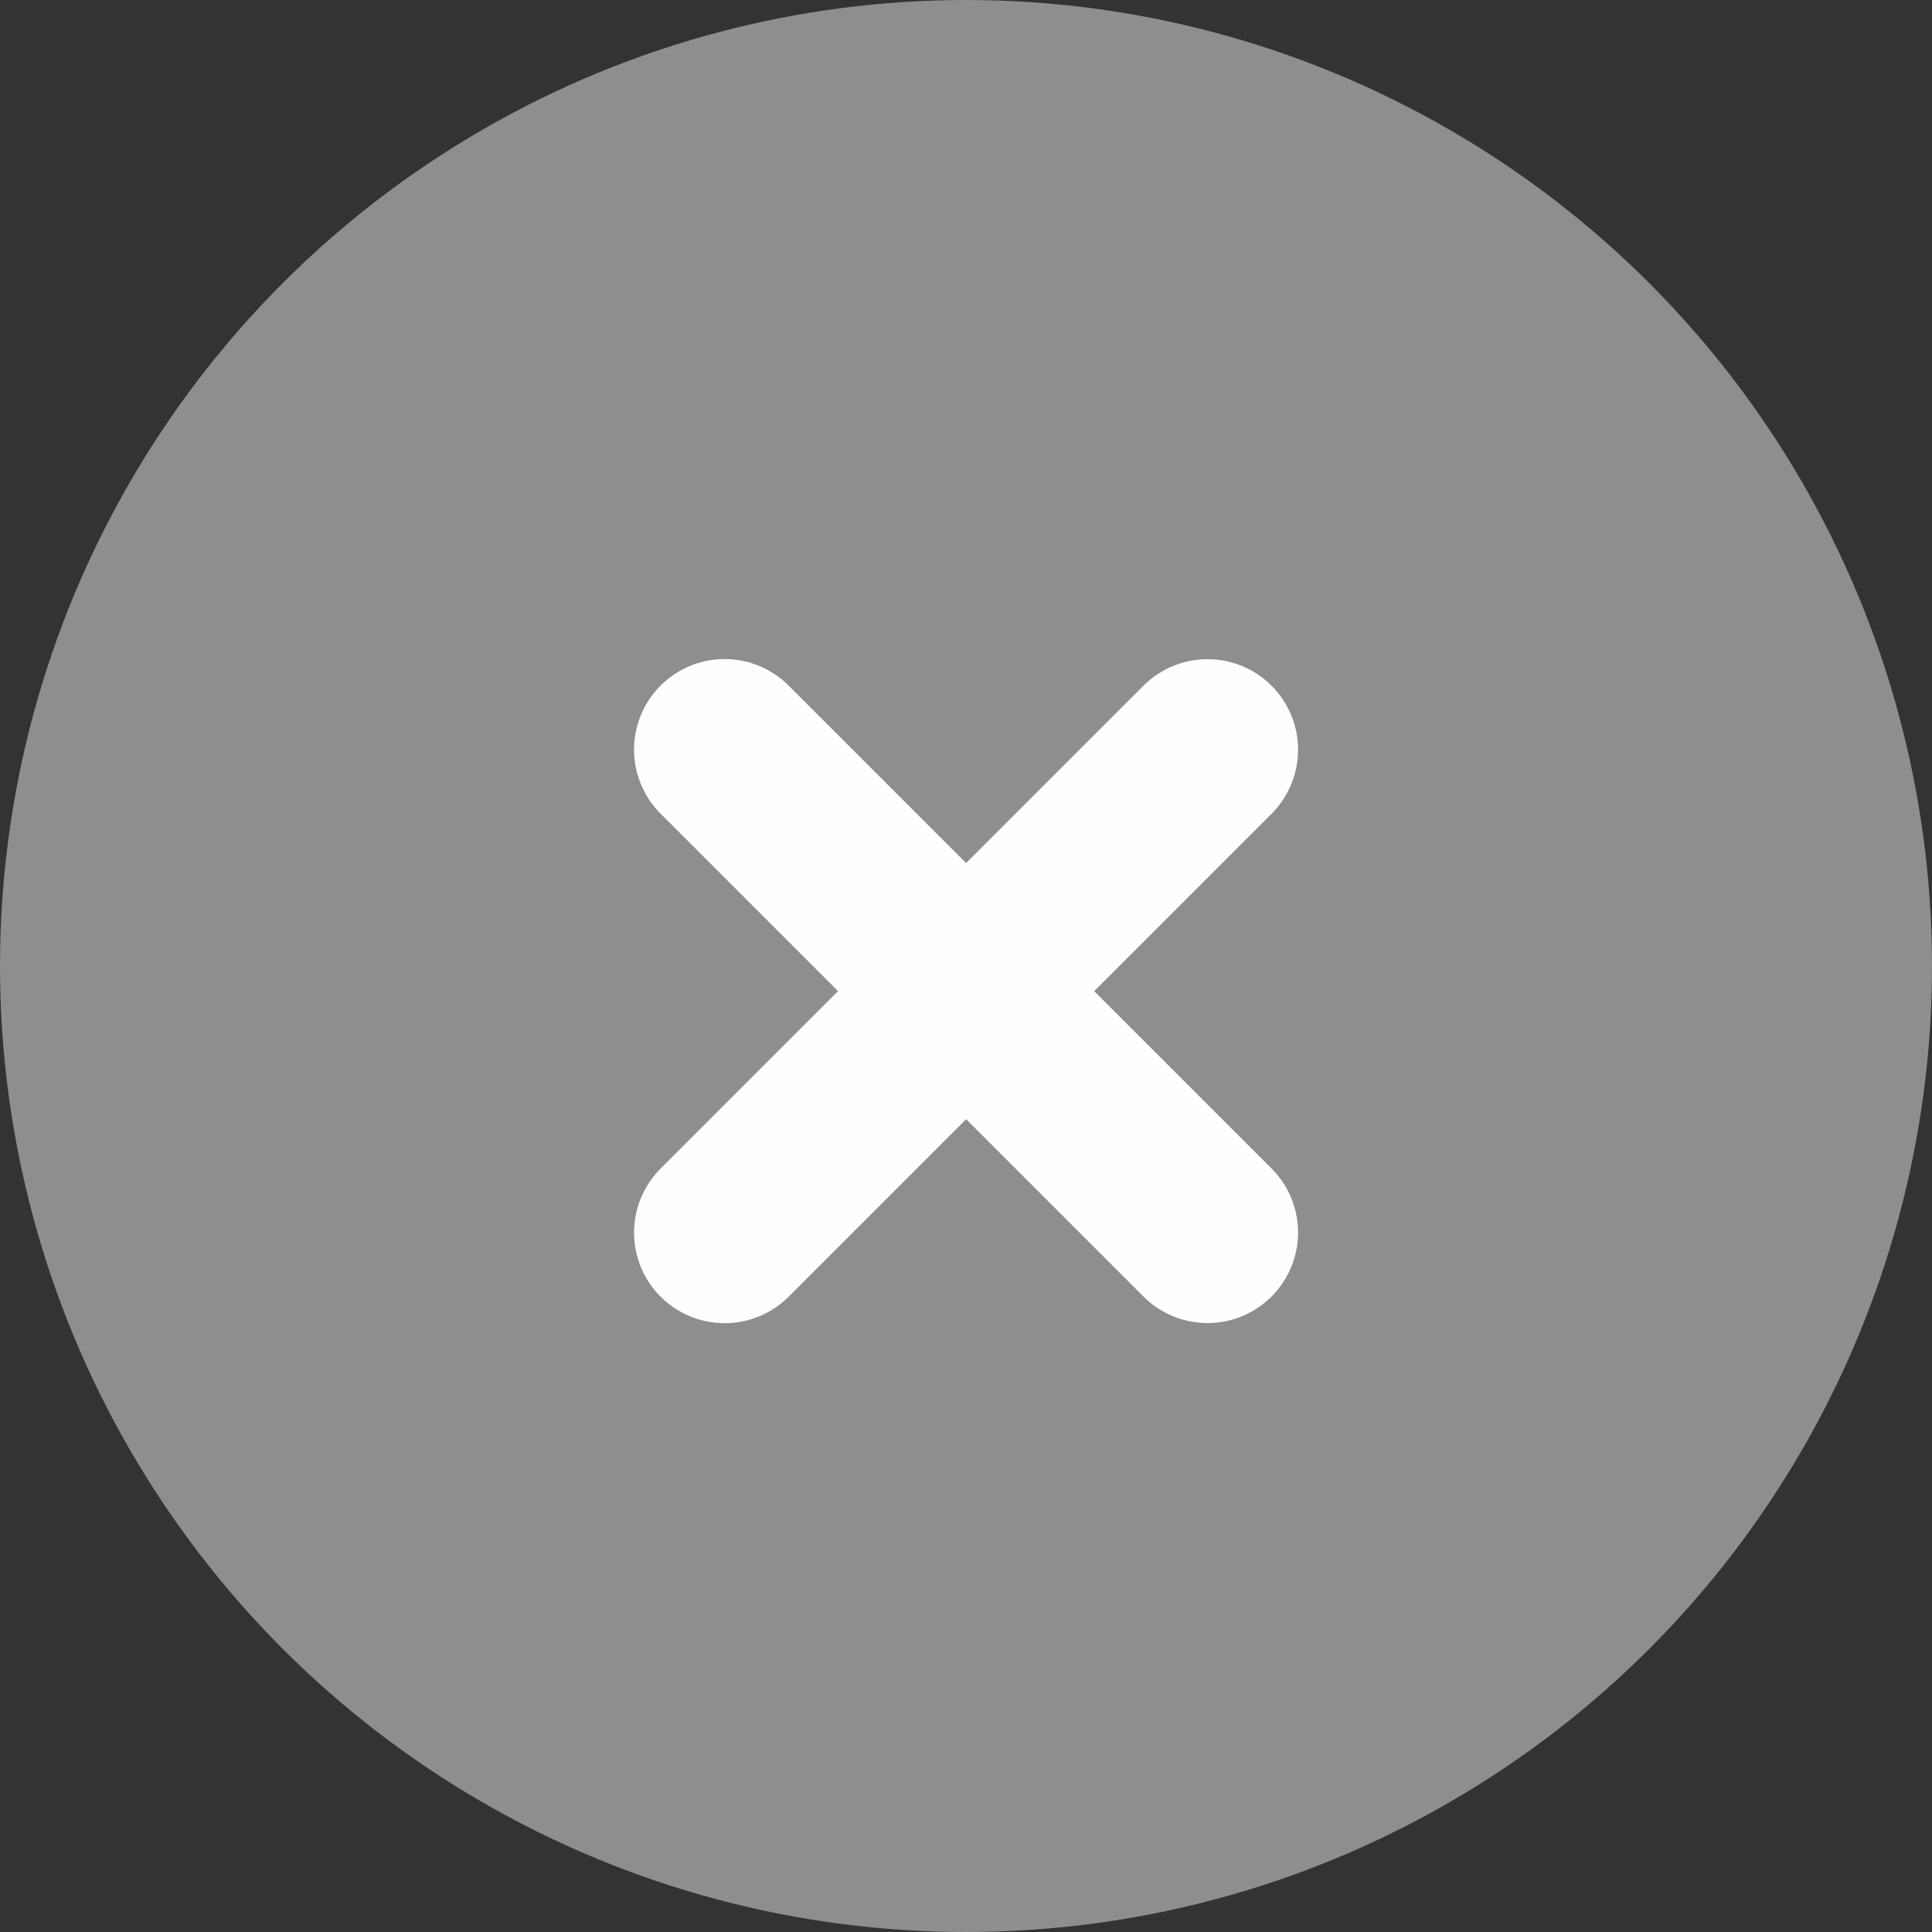 <svg width="16" height="16" viewBox="0 0 16 16" fill="none" xmlns="http://www.w3.org/2000/svg">
<rect x="0" y="0" width="16" height="16" fill="#333333" stroke="none"/>
<circle cx="8" cy="8" r="8" fill="#8E8E8E"/>
<path d="M10 6.209C9.817 6.392 7.258 8.951 6.001 10.208" stroke="#FEFEFE" stroke-width="1.5" stroke-linecap="round"/>
<path d="M10 10.207C9.817 10.024 7.258 7.465 6.001 6.208" stroke="#FEFEFE" stroke-width="1.5" stroke-linecap="round"/>
</svg>
